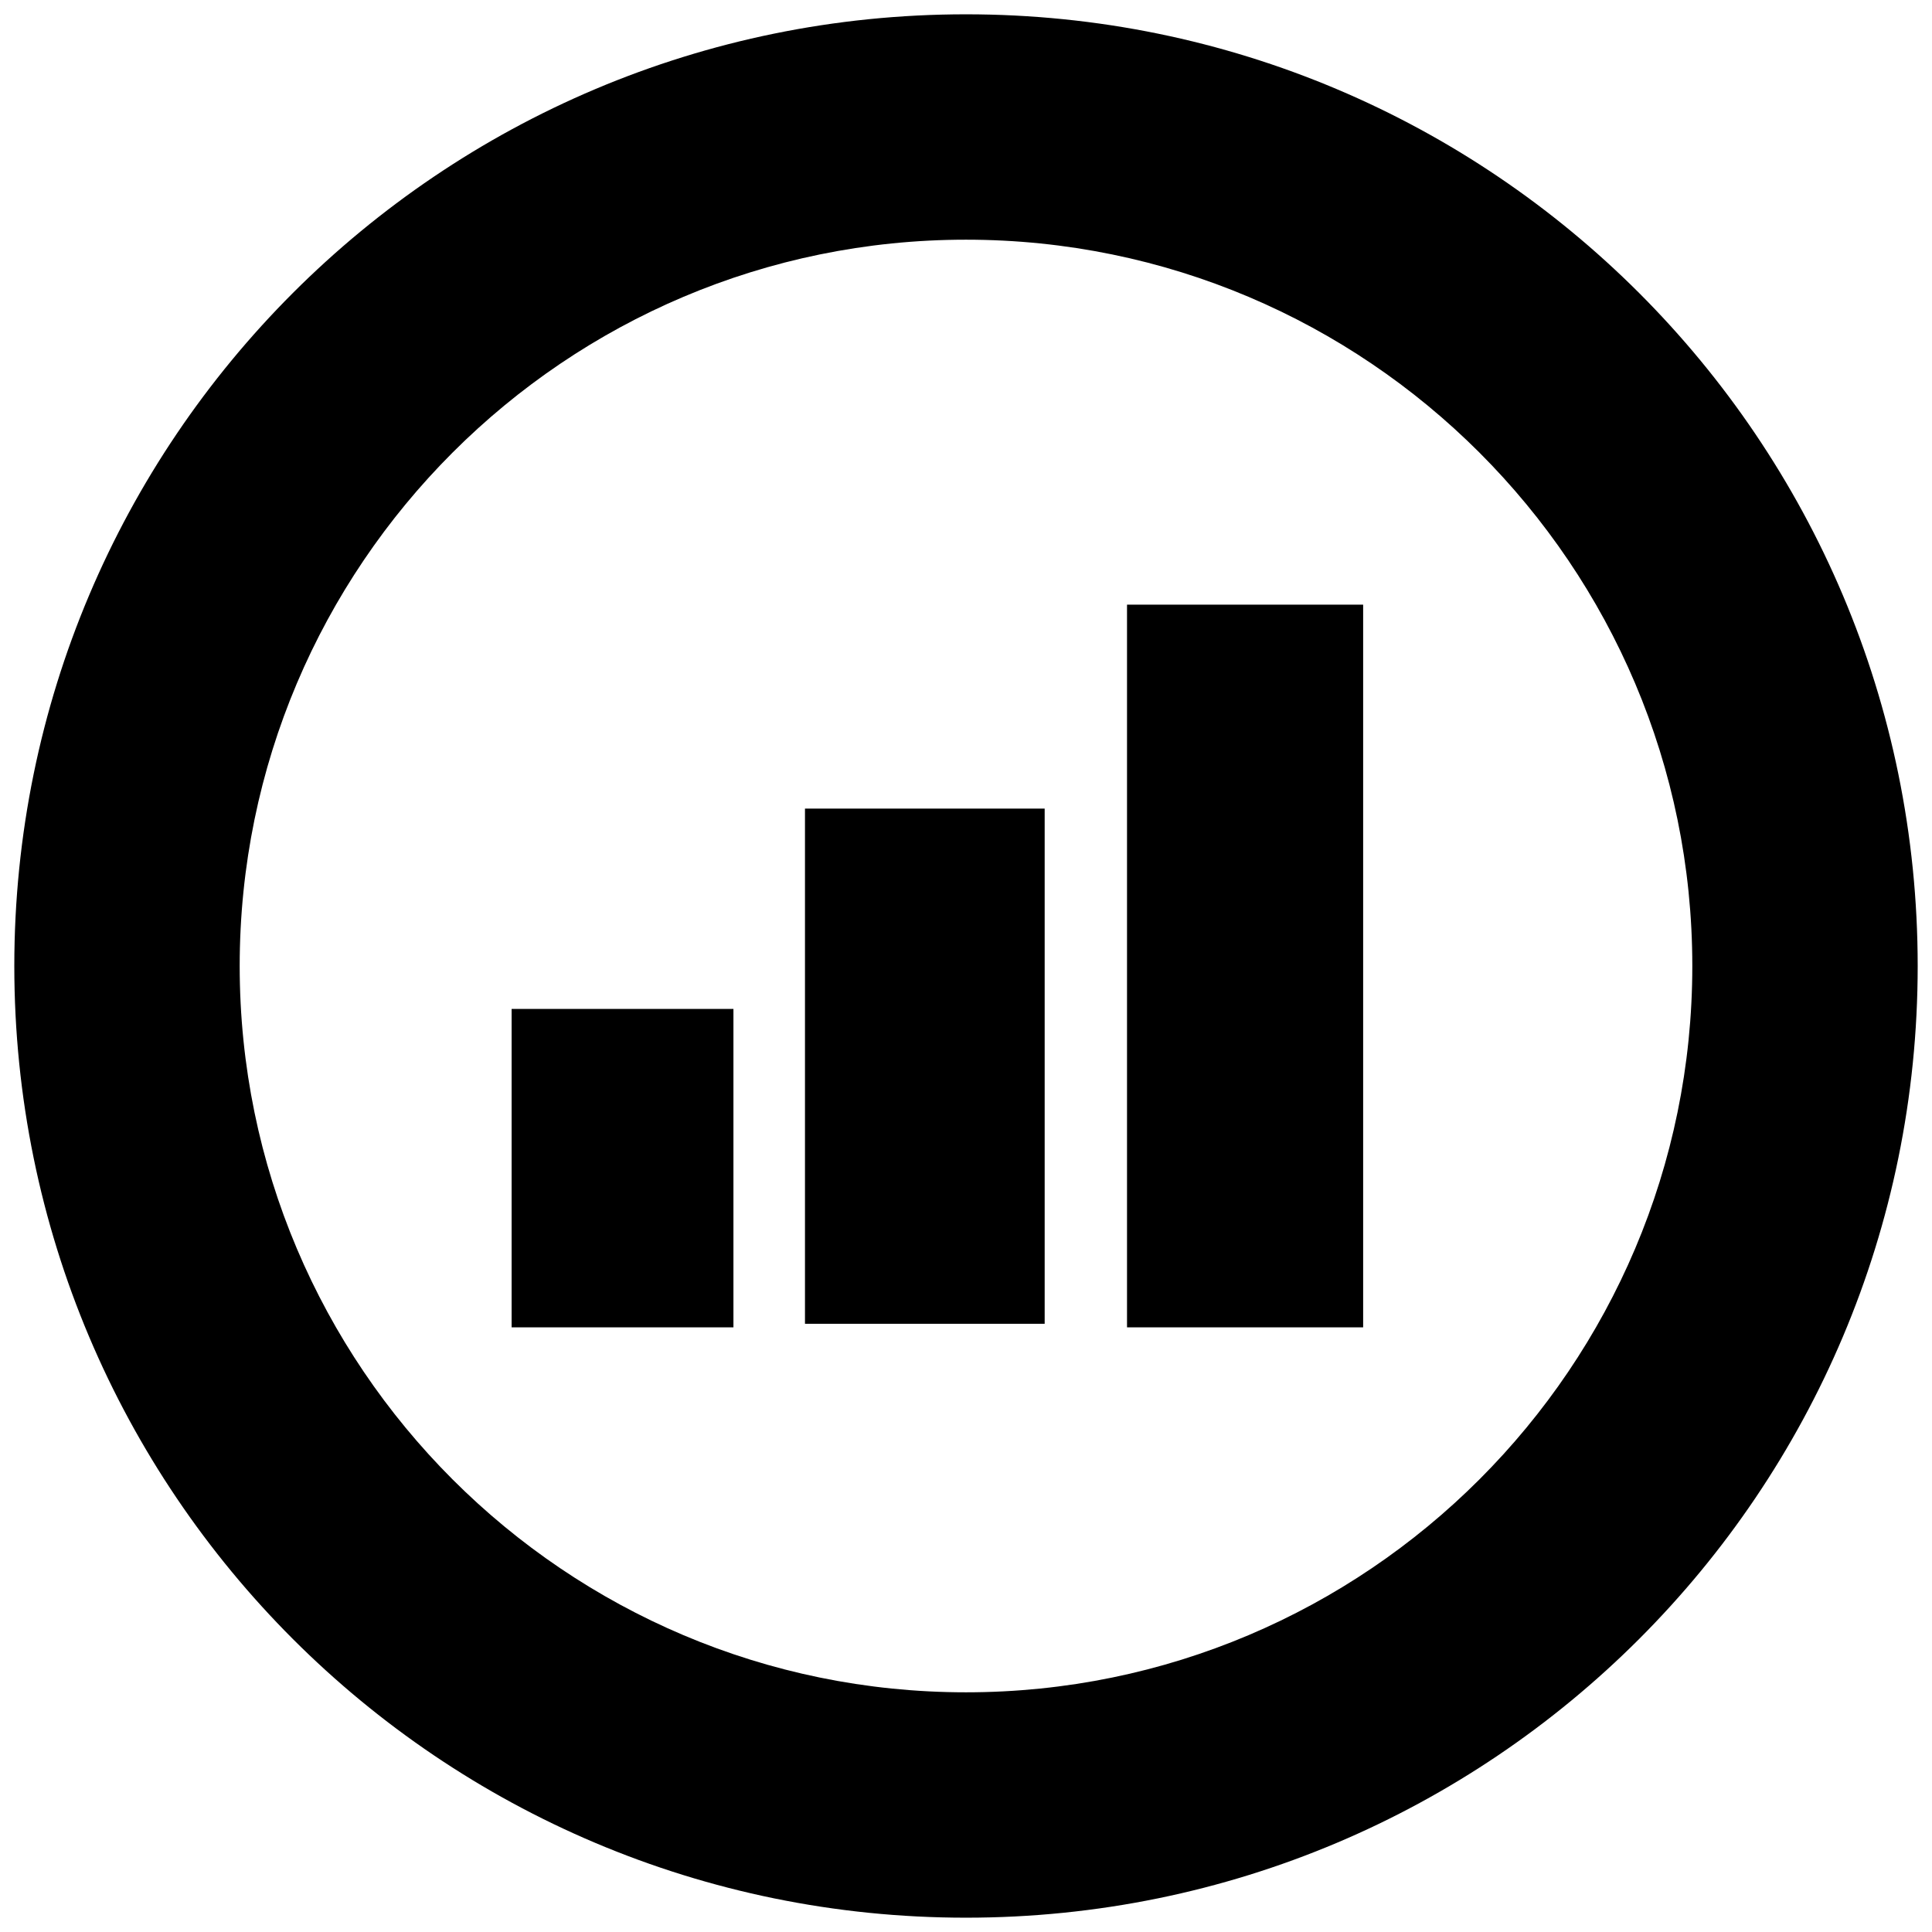<?xml version="1.0" encoding="utf-8"?>
<!-- Generated by IcoMoon.io -->
<!DOCTYPE svg PUBLIC "-//W3C//DTD SVG 1.1//EN" "http://www.w3.org/Graphics/SVG/1.1/DTD/svg11.dtd">
<svg version="1.1" xmlns="http://www.w3.org/2000/svg" xmlns:xlink="http://www.w3.org/1999/xlink" width="32" height="32" viewBox="0 0 32 32">
<g id="icomoon-ignore">
</g>
<path d="M8.474 16.711h3.674v5.274h-3.674v-5.274z" fill="#000000"></path>
<path d="M13.333 13.393h3.97v8.533h-3.97v-8.533z" fill="#000000"></path>
<path d="M18.667 10.015h3.911v11.97h-3.911v-11.97z" fill="#000000"></path>
<path d="M16 0.237c-8.711 0-15.763 7.052-15.763 15.763s7.052 15.763 15.763 15.763 15.763-7.052 15.763-15.763c0-8.711-7.052-15.763-15.763-15.763zM16 28.030c-6.637 0-12.030-5.393-12.030-12.030s5.393-12.030 12.030-12.030 12.030 5.393 12.030 12.030c0 6.637-5.393 12.030-12.030 12.030z" fill="#000000"></path>
</svg>
